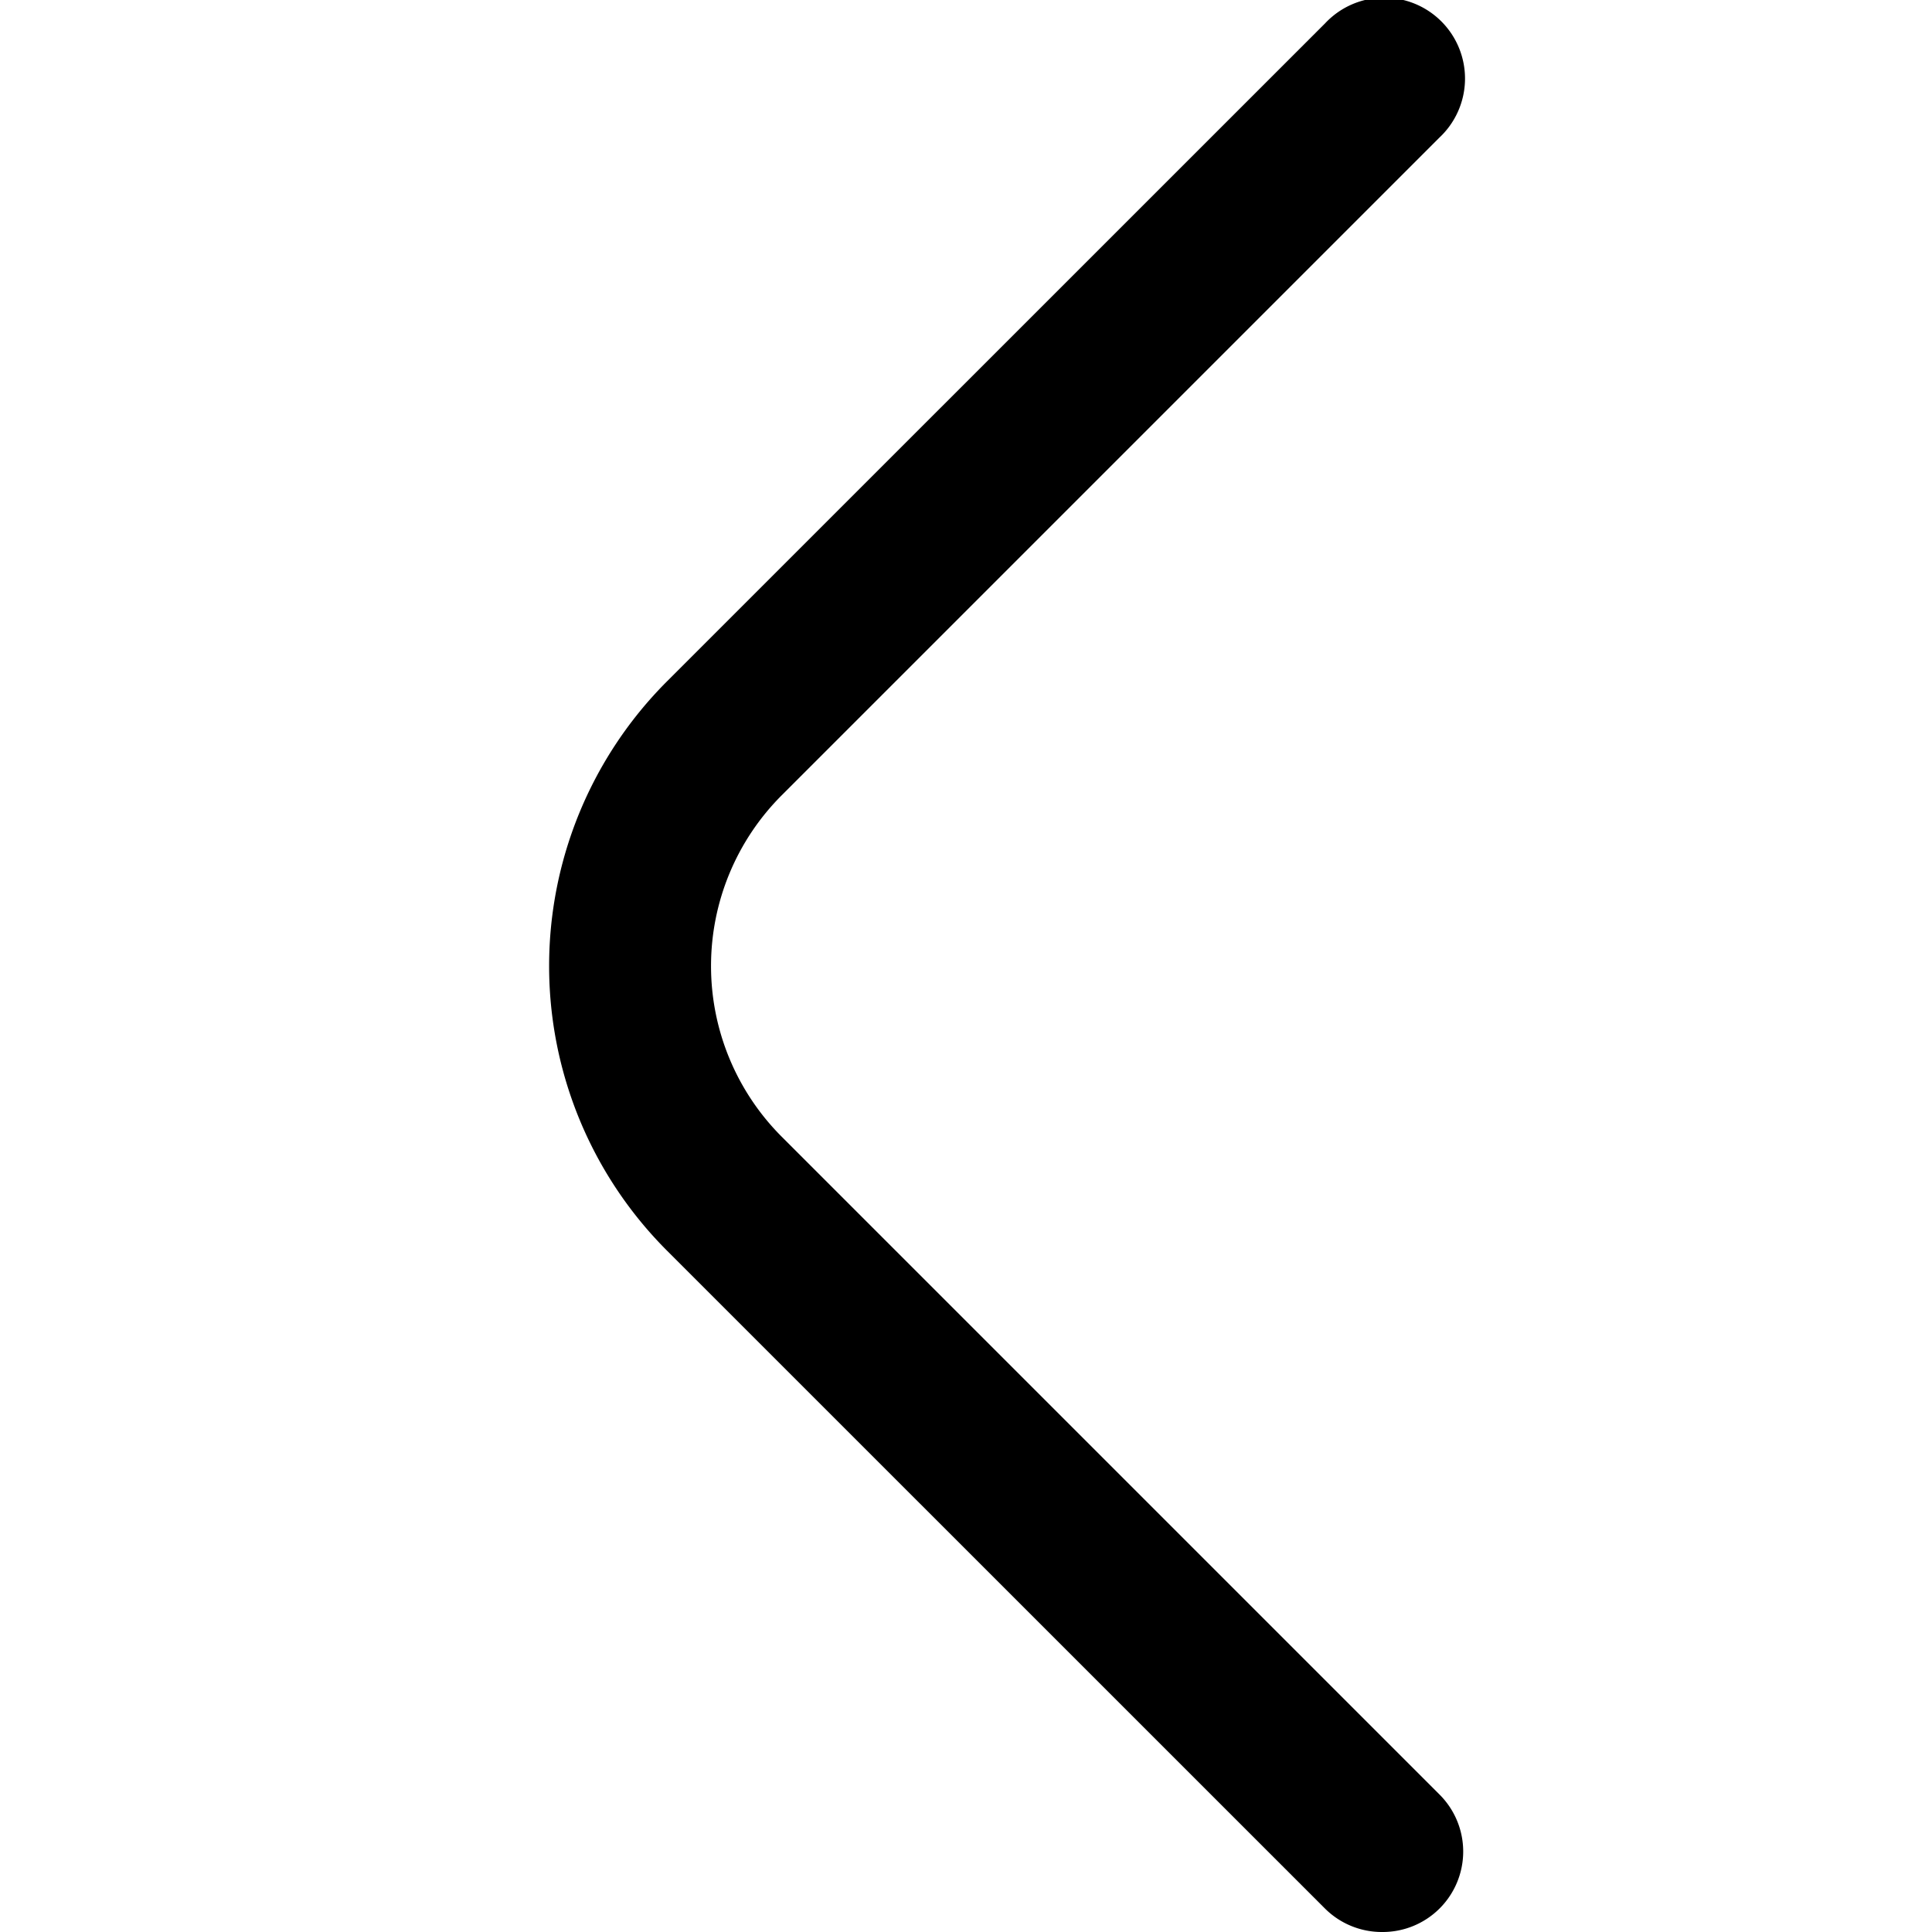 <svg width="20" height="20" viewBox="0 0 20 20" fill="none" xmlns="http://www.w3.org/2000/svg">
    <g clip-path="url(#post1wir8a)">
        <path d="M14.308 20a.833.833 0 0 1-.591-.242L6.908 12.95a4.168 4.168 0 0 1 0-5.9L13.717.242A.837.837 0 1 1 14.9 1.425L8.092 8.233a2.5 2.5 0 0 0 0 3.534l6.808 6.808A.833.833 0 0 1 14.308 20z" fill="#000"/>
    </g>
    <defs>
        <clipPath id="post1wir8a">
            <path fill="#fff" d="M0 0h20v20H0z"/>
        </clipPath>
    </defs>
</svg>
